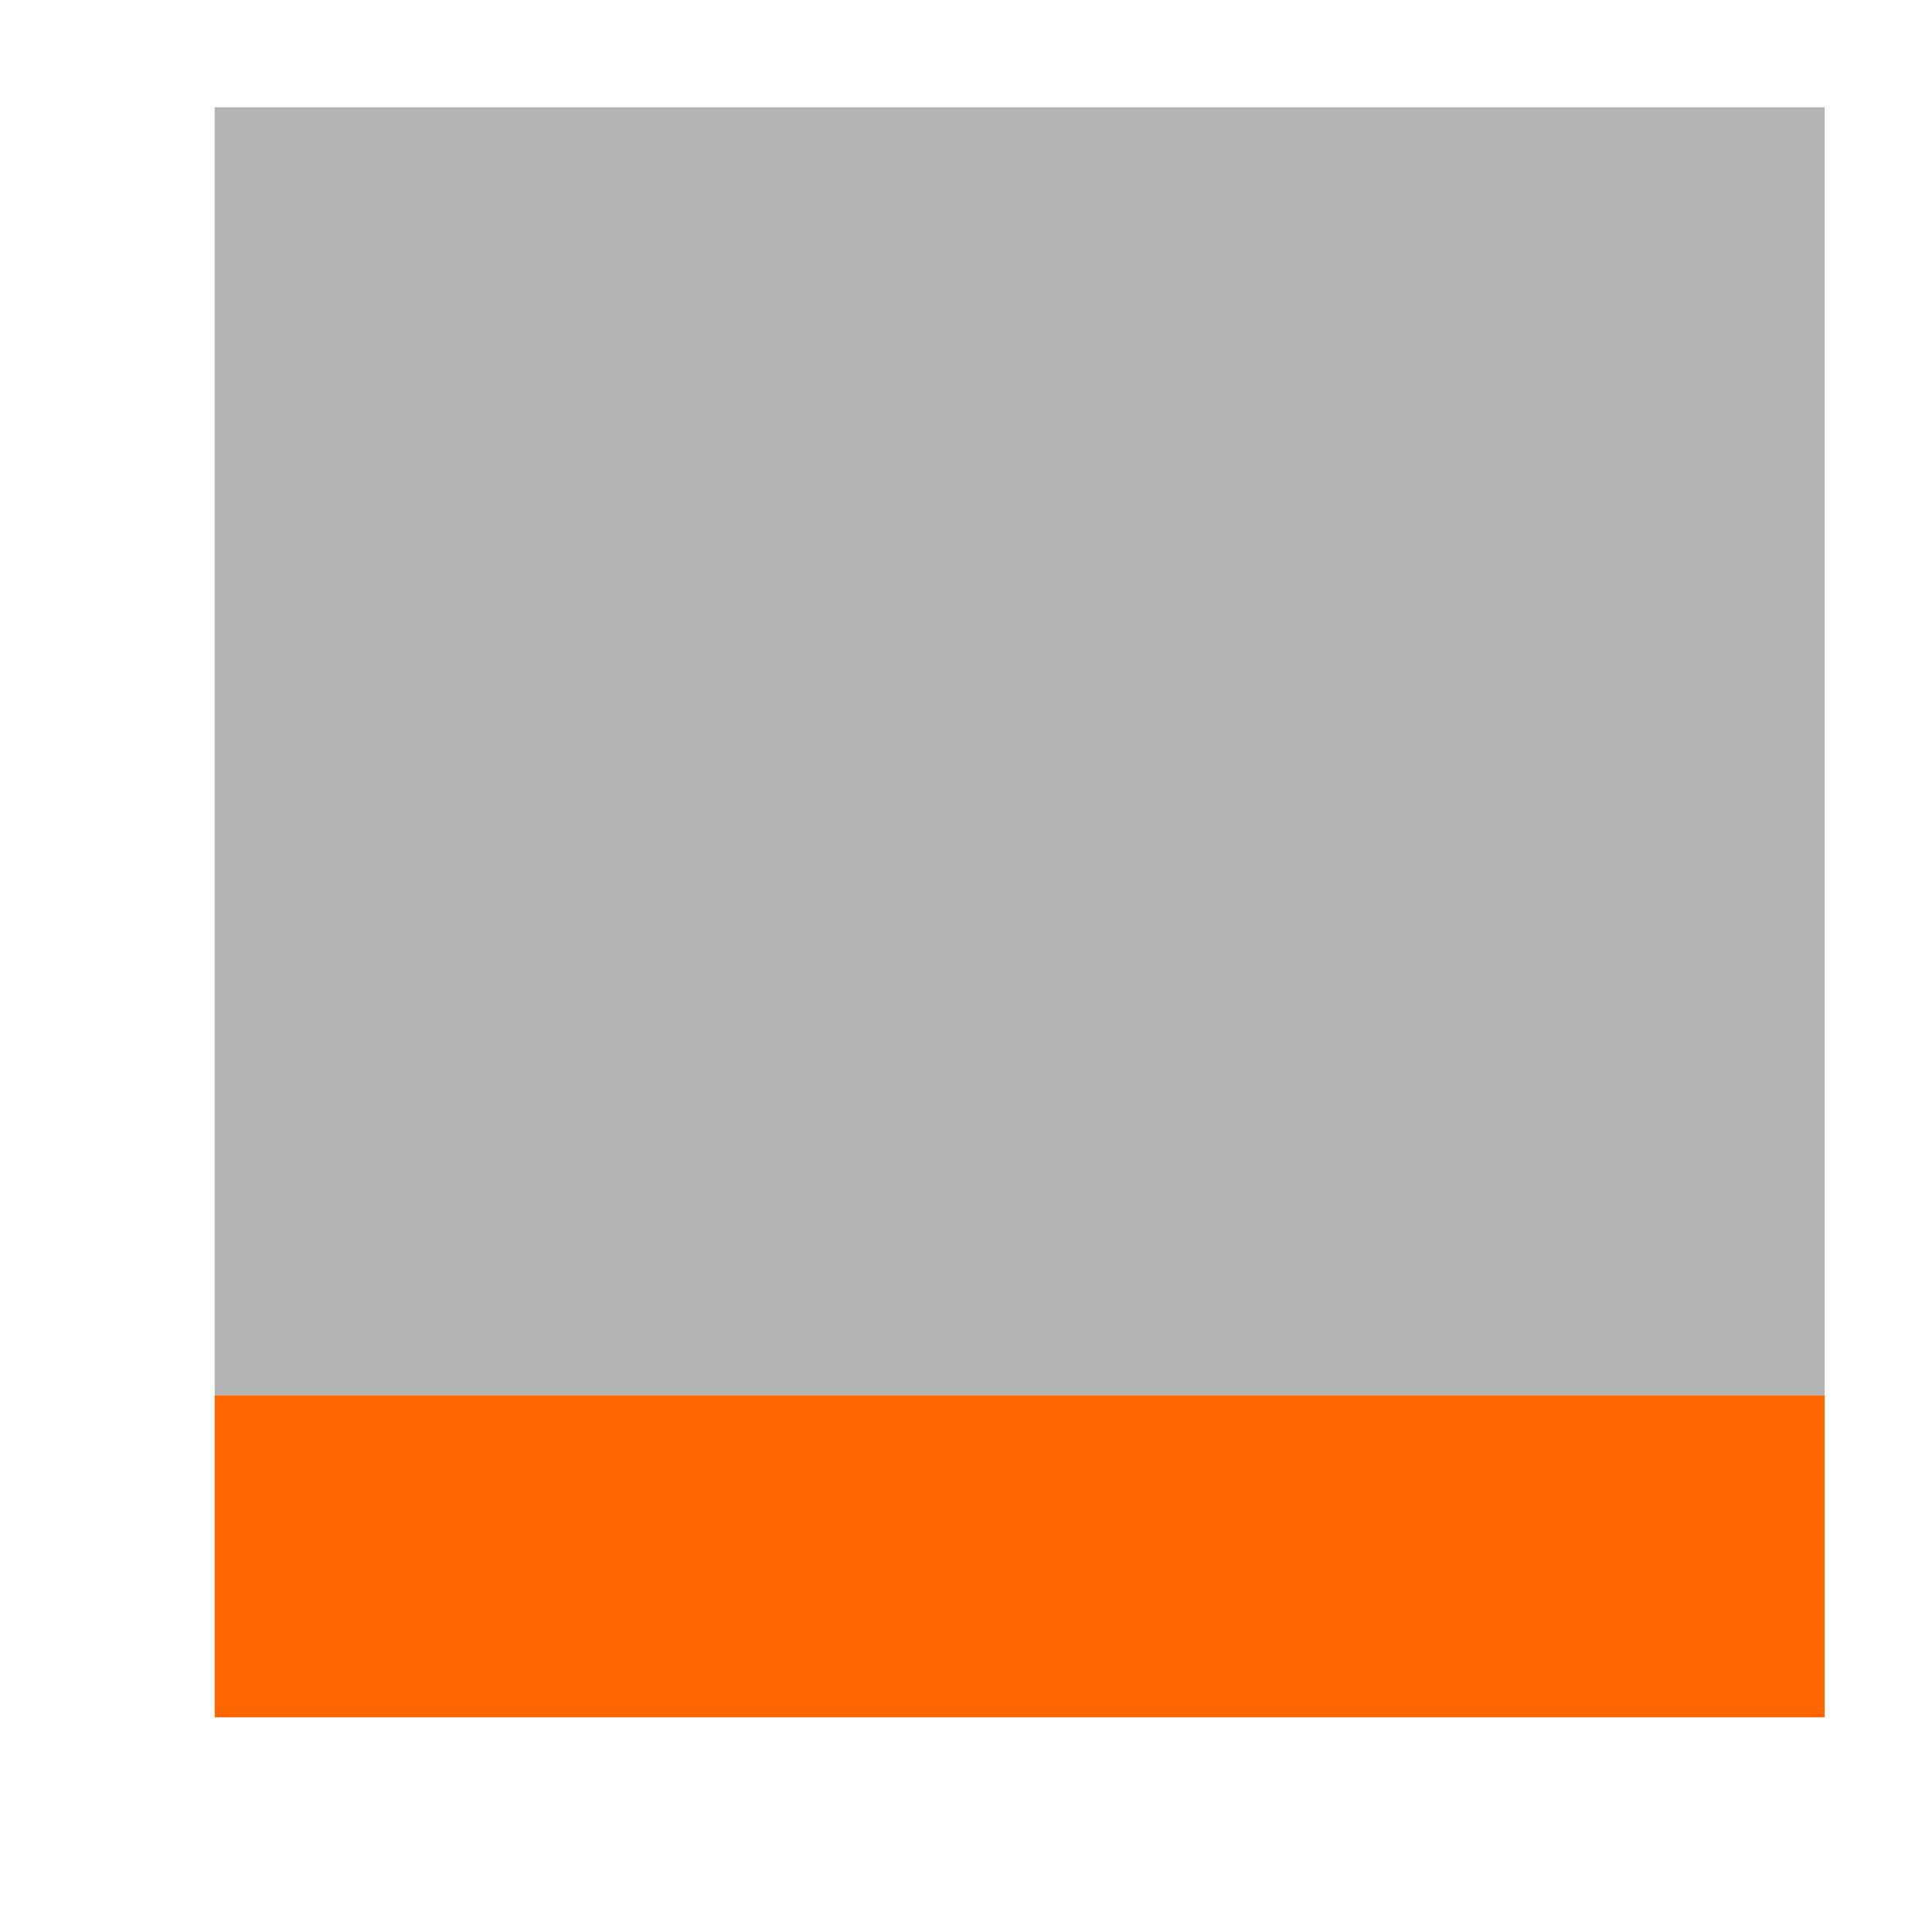 <svg xmlns="http://www.w3.org/2000/svg" viewBox="0 0 18 18">
    <path
       style="fill:#b3b3b3"
       d="M 2 1 L 2 13 L 17 13 L 17 1 L 2 1 z "
	   />
    <path
       style="fill:#ff6600"
       d="M 2 13 L 2 16 L 17 16 L 17 13 L 2 13 z "
       />
</svg>
